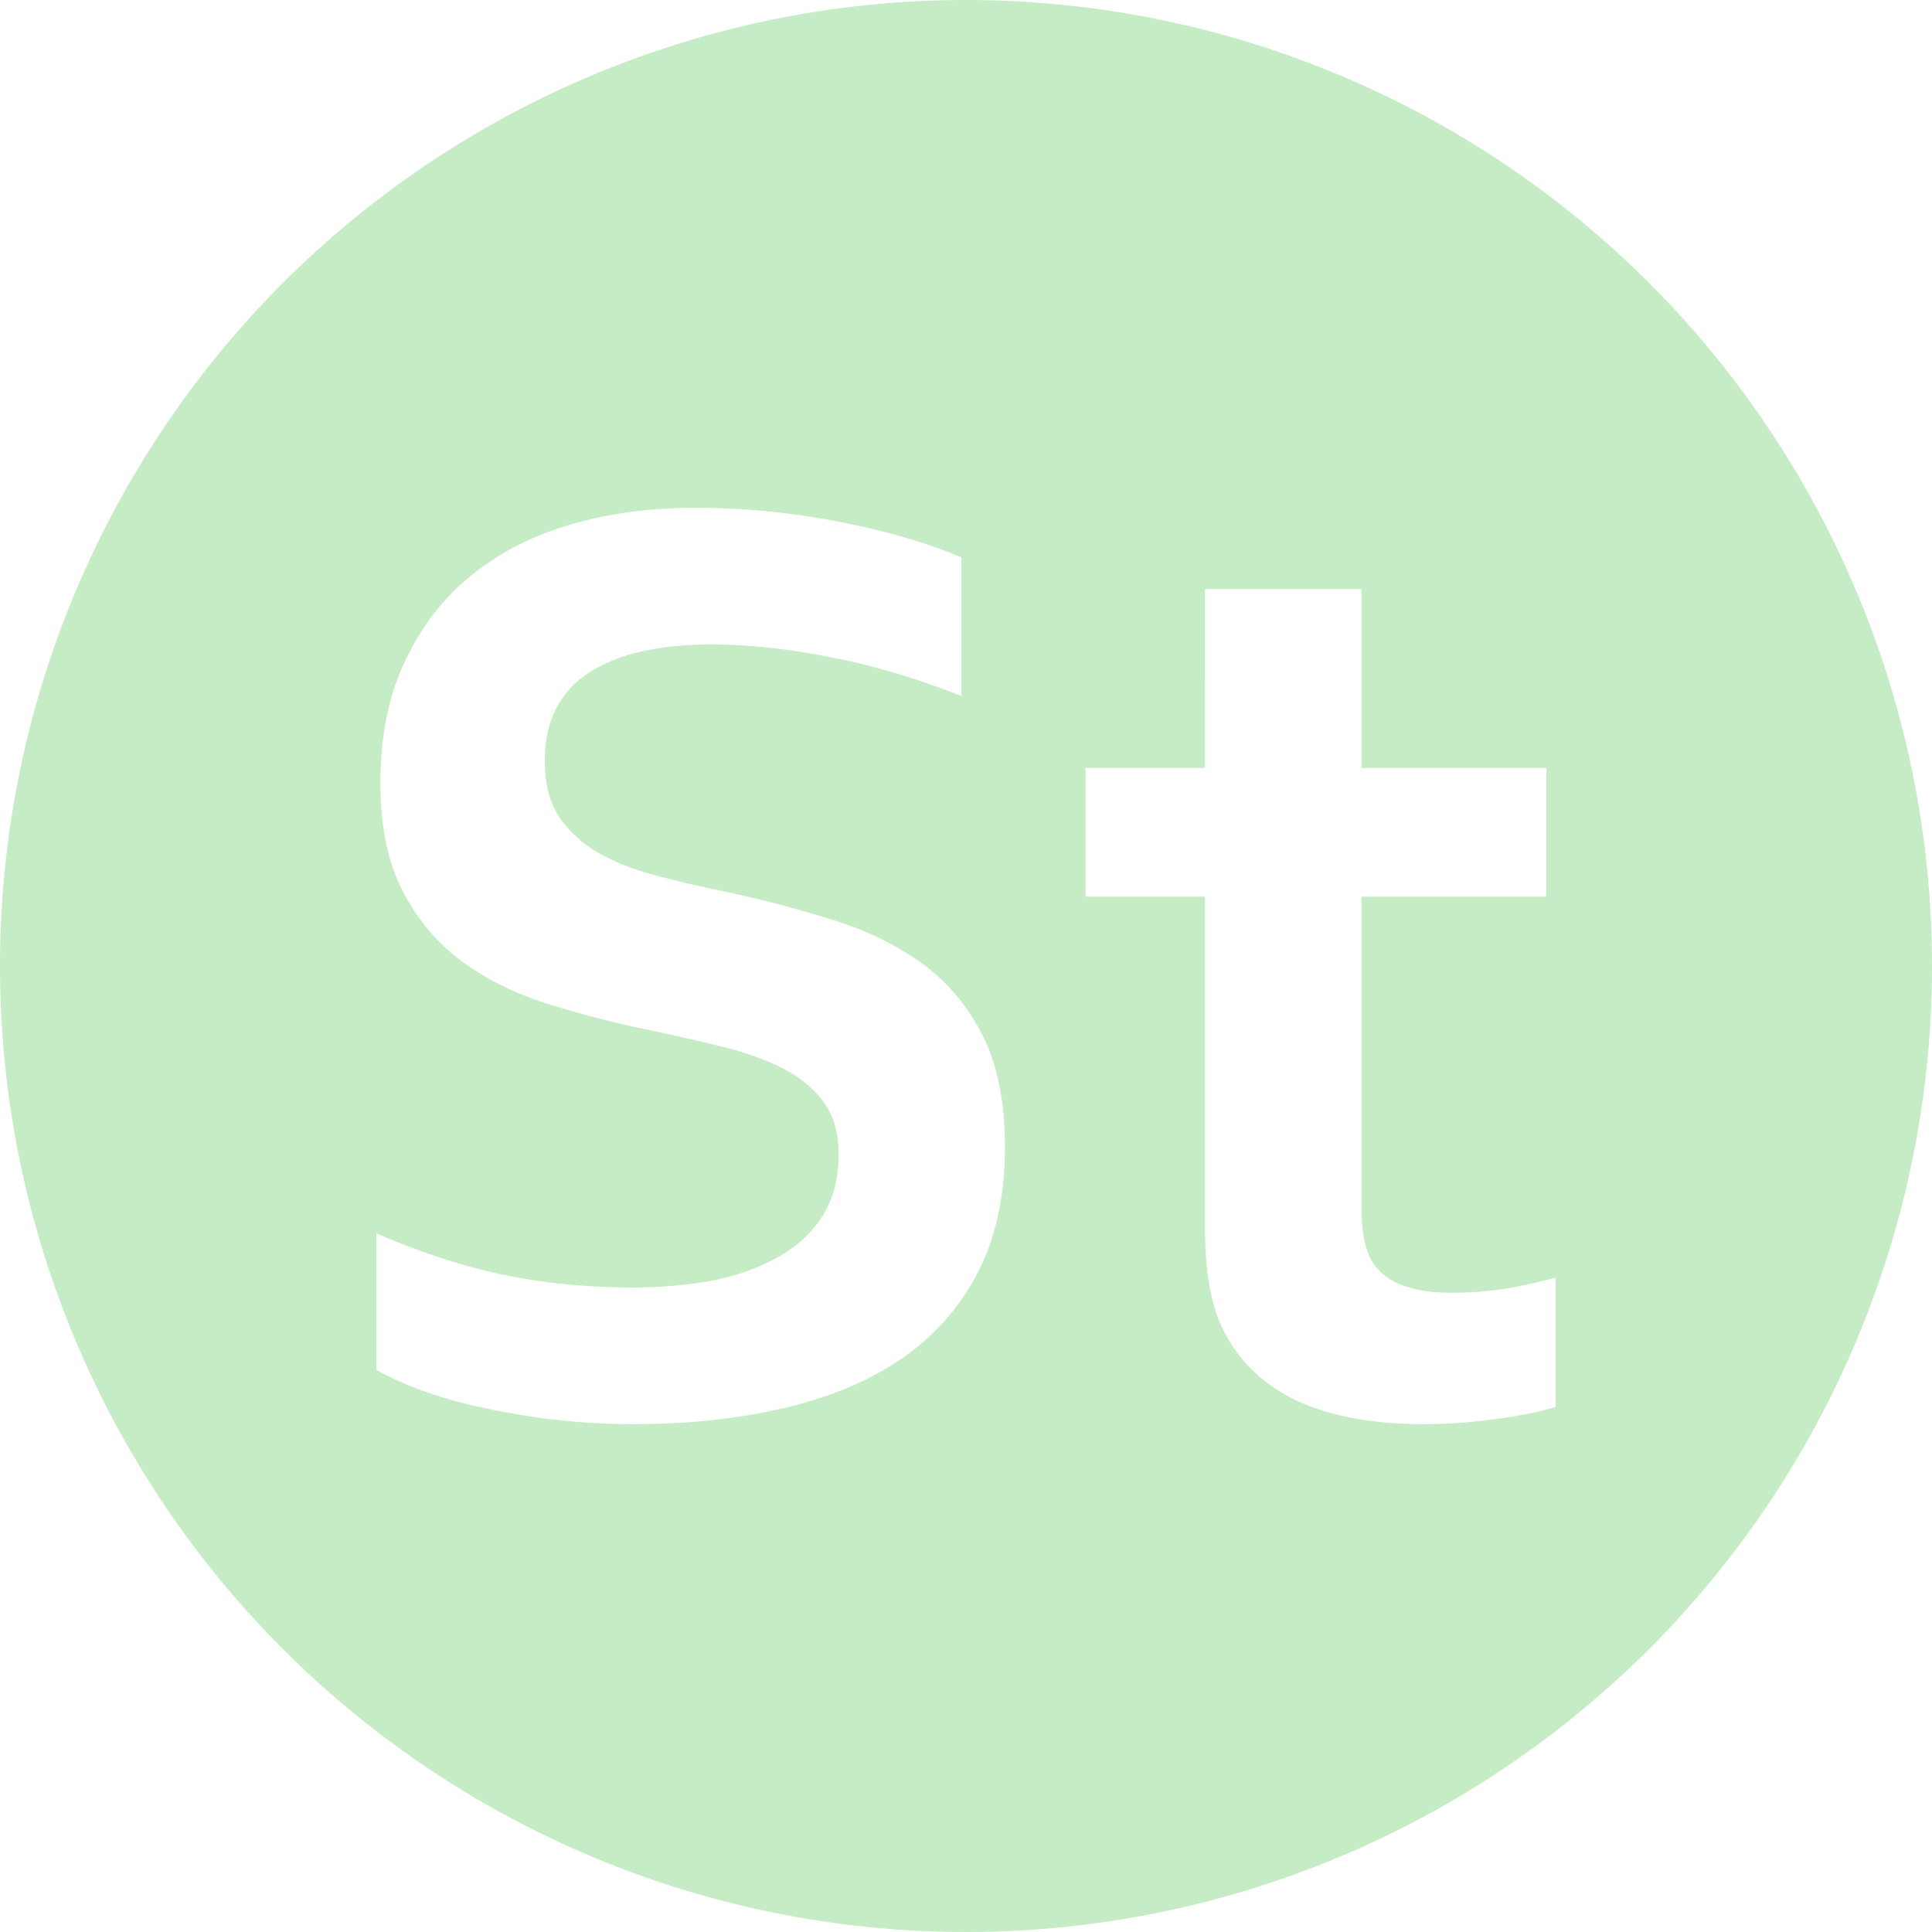 <?xml version="1.0" encoding="UTF-8" standalone="no"?>
<!-- Created with Inkscape (http://www.inkscape.org/) -->

<svg
   width="105.833mm"
   height="105.833mm"
   viewBox="0 0 105.833 105.833"
   version="1.1"
   id="svg1"
   xmlns="http://www.w3.org/2000/svg"
   xmlns:svg="http://www.w3.org/2000/svg">
  <defs
     id="defs1" />
  <g
     id="layer1">
    <path
       id="path1"
       style="display:inline;fill:#c5ecc5;stroke:none;stroke-width:0.265"
       d="M 52.917,0 A 52.917,52.917 0 0 0 0,52.917 52.917,52.917 0 0 0 52.917,105.833 52.917,52.917 0 0 0 105.833,52.917 52.917,52.917 0 0 0 52.917,0 Z M 38.161,27.818 c 2.58,0 5.171,0.253 7.775,0.76 2.604,0.506 4.846,1.157 6.727,1.953 v 7.594 c -2.507,-0.988 -4.919,-1.7 -7.233,-2.134 -2.29,-0.458 -4.448,-0.687 -6.474,-0.687 -2.917,0 -5.171,0.53 -6.762,1.591 -1.567,1.061 -2.351,2.652 -2.351,4.773 0,1.23 0.253,2.242 0.759,3.038 0.53,0.796 1.242,1.459 2.134,1.989 0.892,0.506 1.917,0.916 3.074,1.229 1.157,0.313 2.387,0.603 3.689,0.868 2.049,0.434 4.002,0.94 5.859,1.519 1.881,0.555 3.544,1.338 4.991,2.351 1.447,1.013 2.592,2.339 3.435,3.978 0.844,1.615 1.266,3.689 1.266,6.22 0,2.604 -0.483,4.858 -1.447,6.763 -0.964,1.905 -2.339,3.484 -4.123,4.738 -1.76,1.23 -3.906,2.145 -6.437,2.748 -2.532,0.603 -5.304,0.904 -8.318,0.904 -2.628,0 -5.22,-0.265 -7.775,-0.796 -2.532,-0.506 -4.641,-1.23 -6.329,-2.17 v -7.486 c 2.387,1.037 4.714,1.796 6.98,2.278 2.266,0.458 4.605,0.687 7.016,0.687 1.398,0 2.773,-0.108 4.123,-0.325 1.35,-0.241 2.555,-0.639 3.616,-1.194 1.085,-0.555 1.953,-1.302 2.604,-2.242 0.651,-0.964 0.976,-2.146 0.976,-3.544 0,-1.23 -0.302,-2.218 -0.904,-2.966 -0.603,-0.772 -1.422,-1.398 -2.459,-1.881 -1.037,-0.482 -2.206,-0.868 -3.508,-1.157 -1.278,-0.313 -2.628,-0.615 -4.05,-0.904 -1.881,-0.41 -3.677,-0.892 -5.388,-1.446 -1.712,-0.579 -3.219,-1.362 -4.521,-2.351 -1.302,-1.013 -2.338,-2.29 -3.11,-3.833 -0.772,-1.543 -1.158,-3.472 -1.158,-5.786 0,-2.556 0.446,-4.774 1.338,-6.654 0.892,-1.905 2.097,-3.472 3.616,-4.702 1.543,-1.254 3.339,-2.182 5.388,-2.784 2.073,-0.627 4.4,-0.941 6.98,-0.941 z m 27.846,4.448 H 74.579 V 42.067 h 10.126 v 7.052 H 74.579 v 17.034 c 0,1.35 0.205,2.35 0.615,3.001 0.723,1.109 2.158,1.663 4.304,1.663 0.988,0 1.965,-0.072 2.929,-0.217 0.988,-0.169 1.917,-0.373 2.785,-0.614 v 7.088 c -0.964,0.289 -2.121,0.519 -3.472,0.687 -1.326,0.169 -2.568,0.253 -3.725,0.253 -2.941,0 -5.353,-0.47 -7.233,-1.41 -1.856,-0.964 -3.17,-2.339 -3.942,-4.123 -0.555,-1.278 -0.832,-3.014 -0.832,-5.208 V 49.119 H 59.463 V 42.067 h 6.545 z" />
  </g>
</svg>
